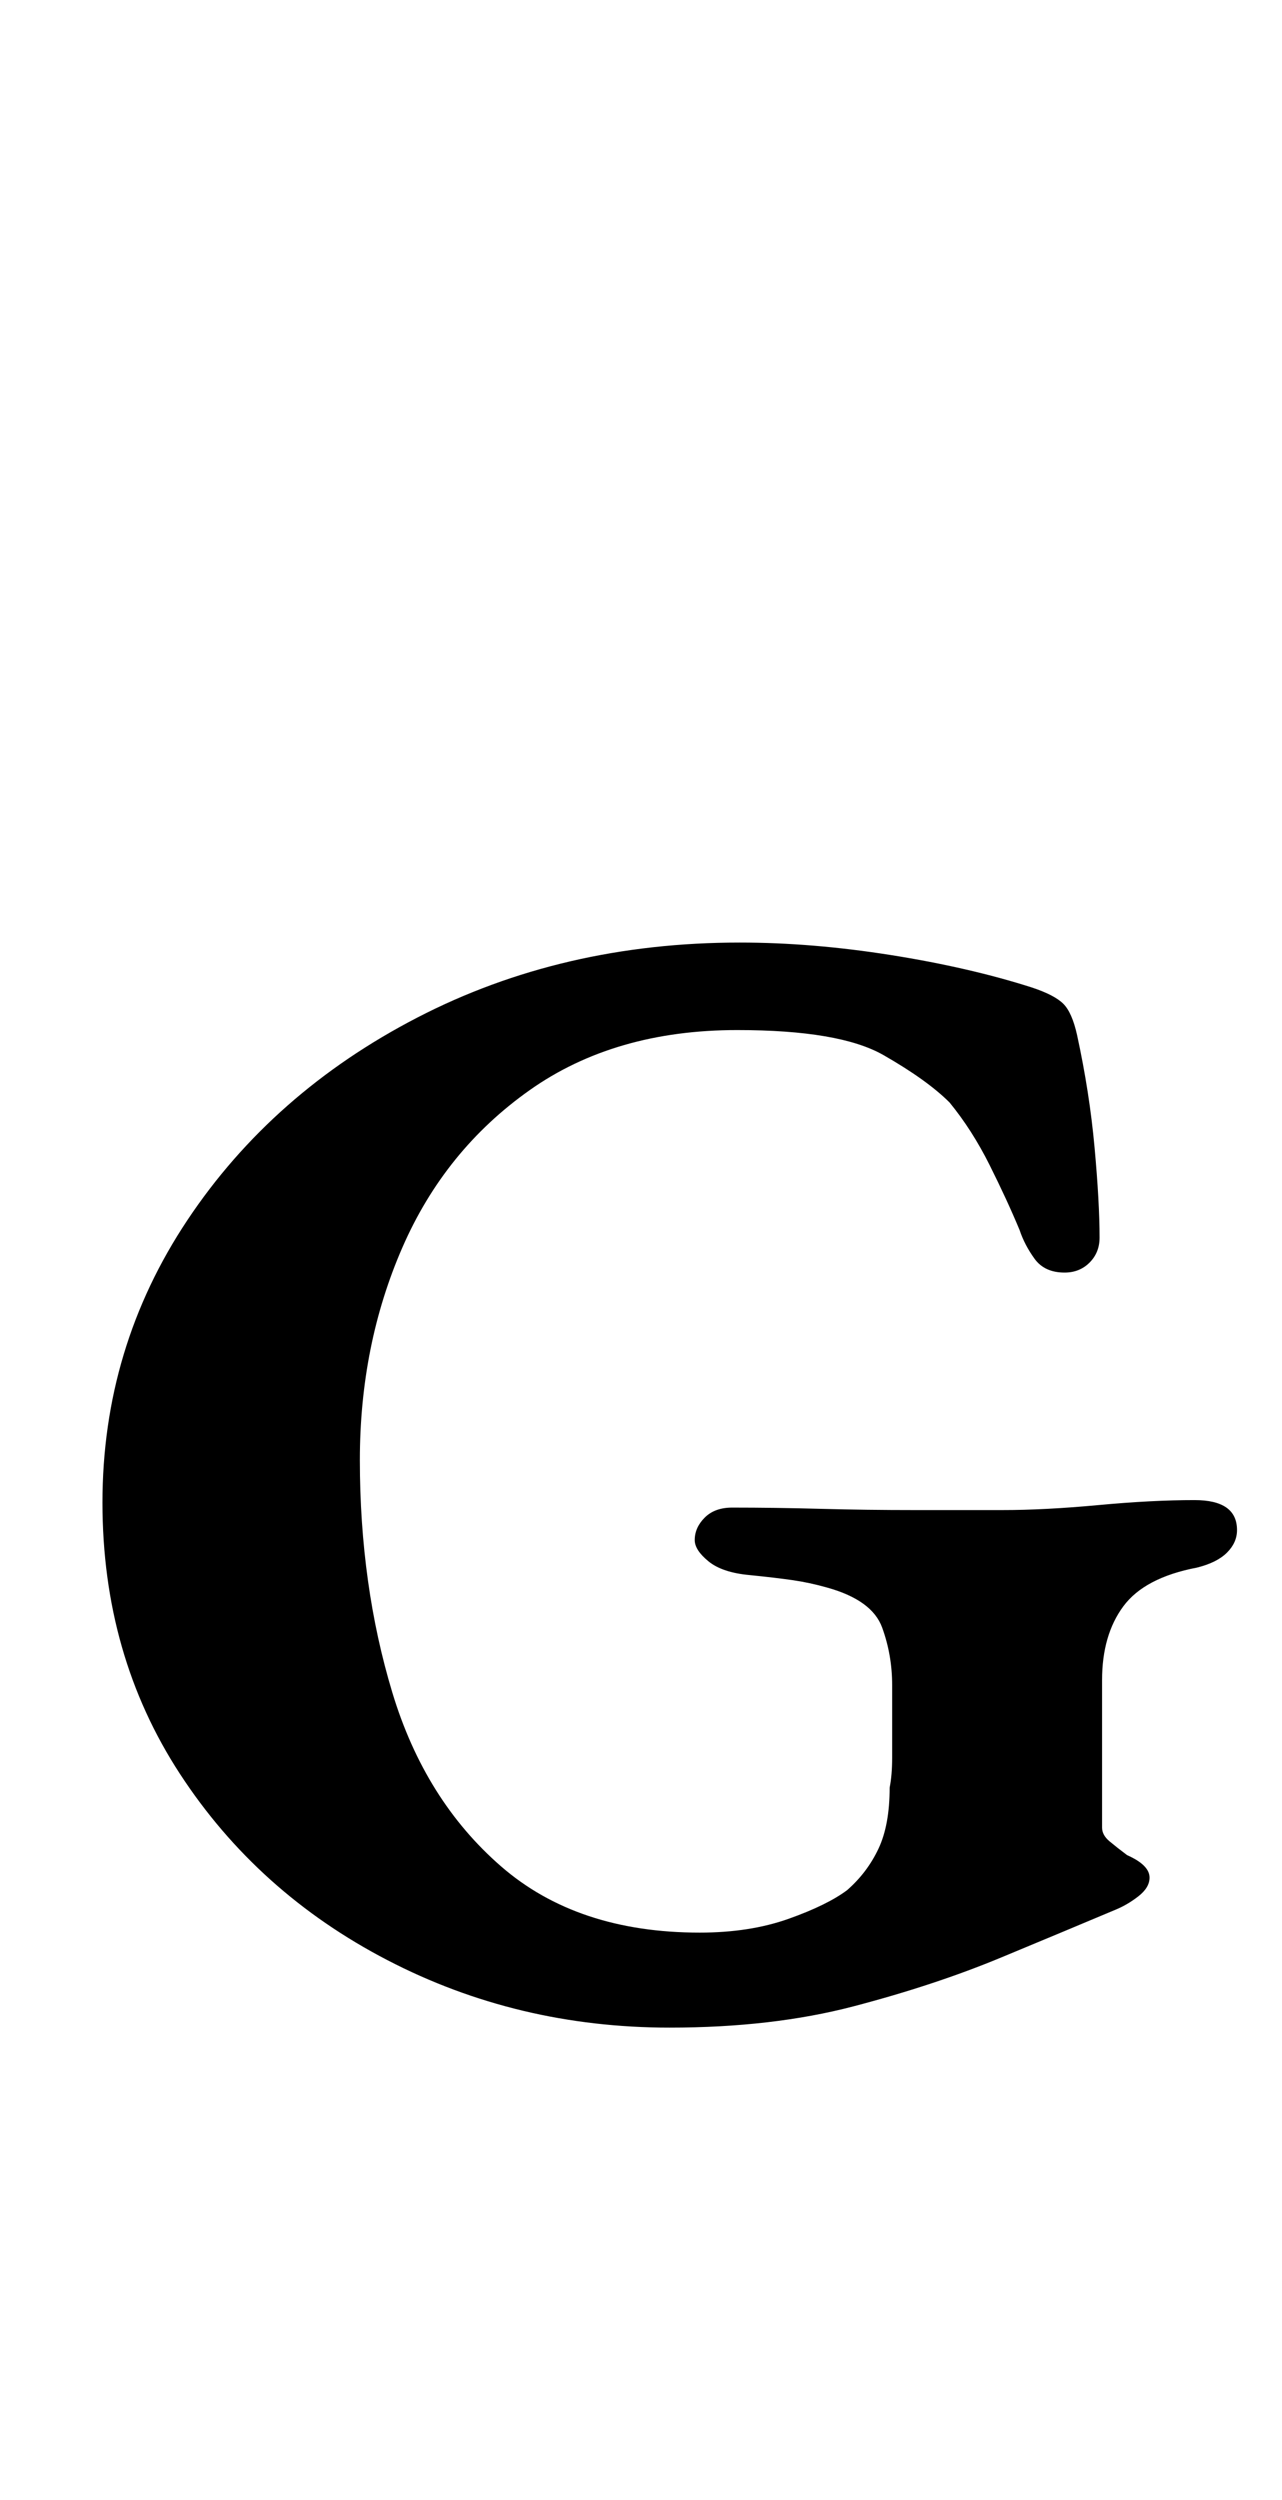 <?xml version="1.0" standalone="no"?>
<!DOCTYPE svg PUBLIC "-//W3C//DTD SVG 1.1//EN" "http://www.w3.org/Graphics/SVG/1.1/DTD/svg11.dtd" >
<svg xmlns="http://www.w3.org/2000/svg" xmlns:xlink="http://www.w3.org/1999/xlink" version="1.1" viewBox="-10 0 513 1000">
  <g transform="matrix(1 0 0 -1 0 800)">
   <path fill="currentColor"
d="M258 -11q-61 0 -113 27t-83 74.5t-31 108.5q0 62 34 113t92 81t129 30q29 0 60.5 -5t56.5 -13q9 -3 12.5 -6.5t5.5 -12.5q5 -23 7 -45t2 -36q0 -6 -4 -10t-10 -4q-8 0 -12 5.5t-6 11.5q-5 12 -12 26t-16 25q-9 9 -26.5 19t-58.5 10q-49 0 -83 -24t-51 -63t-17 -85
q0 -50 13 -93t43.5 -69.5t79.5 -26.5q20 0 35.5 5.5t23.5 11.5q8 7 12.5 16.5t4.5 24.5q1 5 1 12v15v14q0 12 -4 23t-22 16q-7 2 -14 3t-17 2q-11 1 -16.5 5.5t-5.5 8.5q0 5 4 9t11 4q17 0 35.5 -0.5t37.5 -0.5h35q17 0 38.5 2t38.5 2t17 -12q0 -5 -4 -9t-12 -6
q-21 -4 -29.5 -15.5t-8.5 -29.5v-59q0 -3 3 -5.5t7 -5.5q9 -4 9 -9q0 -4 -4.5 -7.5t-9.5 -5.5q-19 -8 -45.5 -19t-59 -19.5t-73.5 -8.5z" />
  </g>

</svg>
